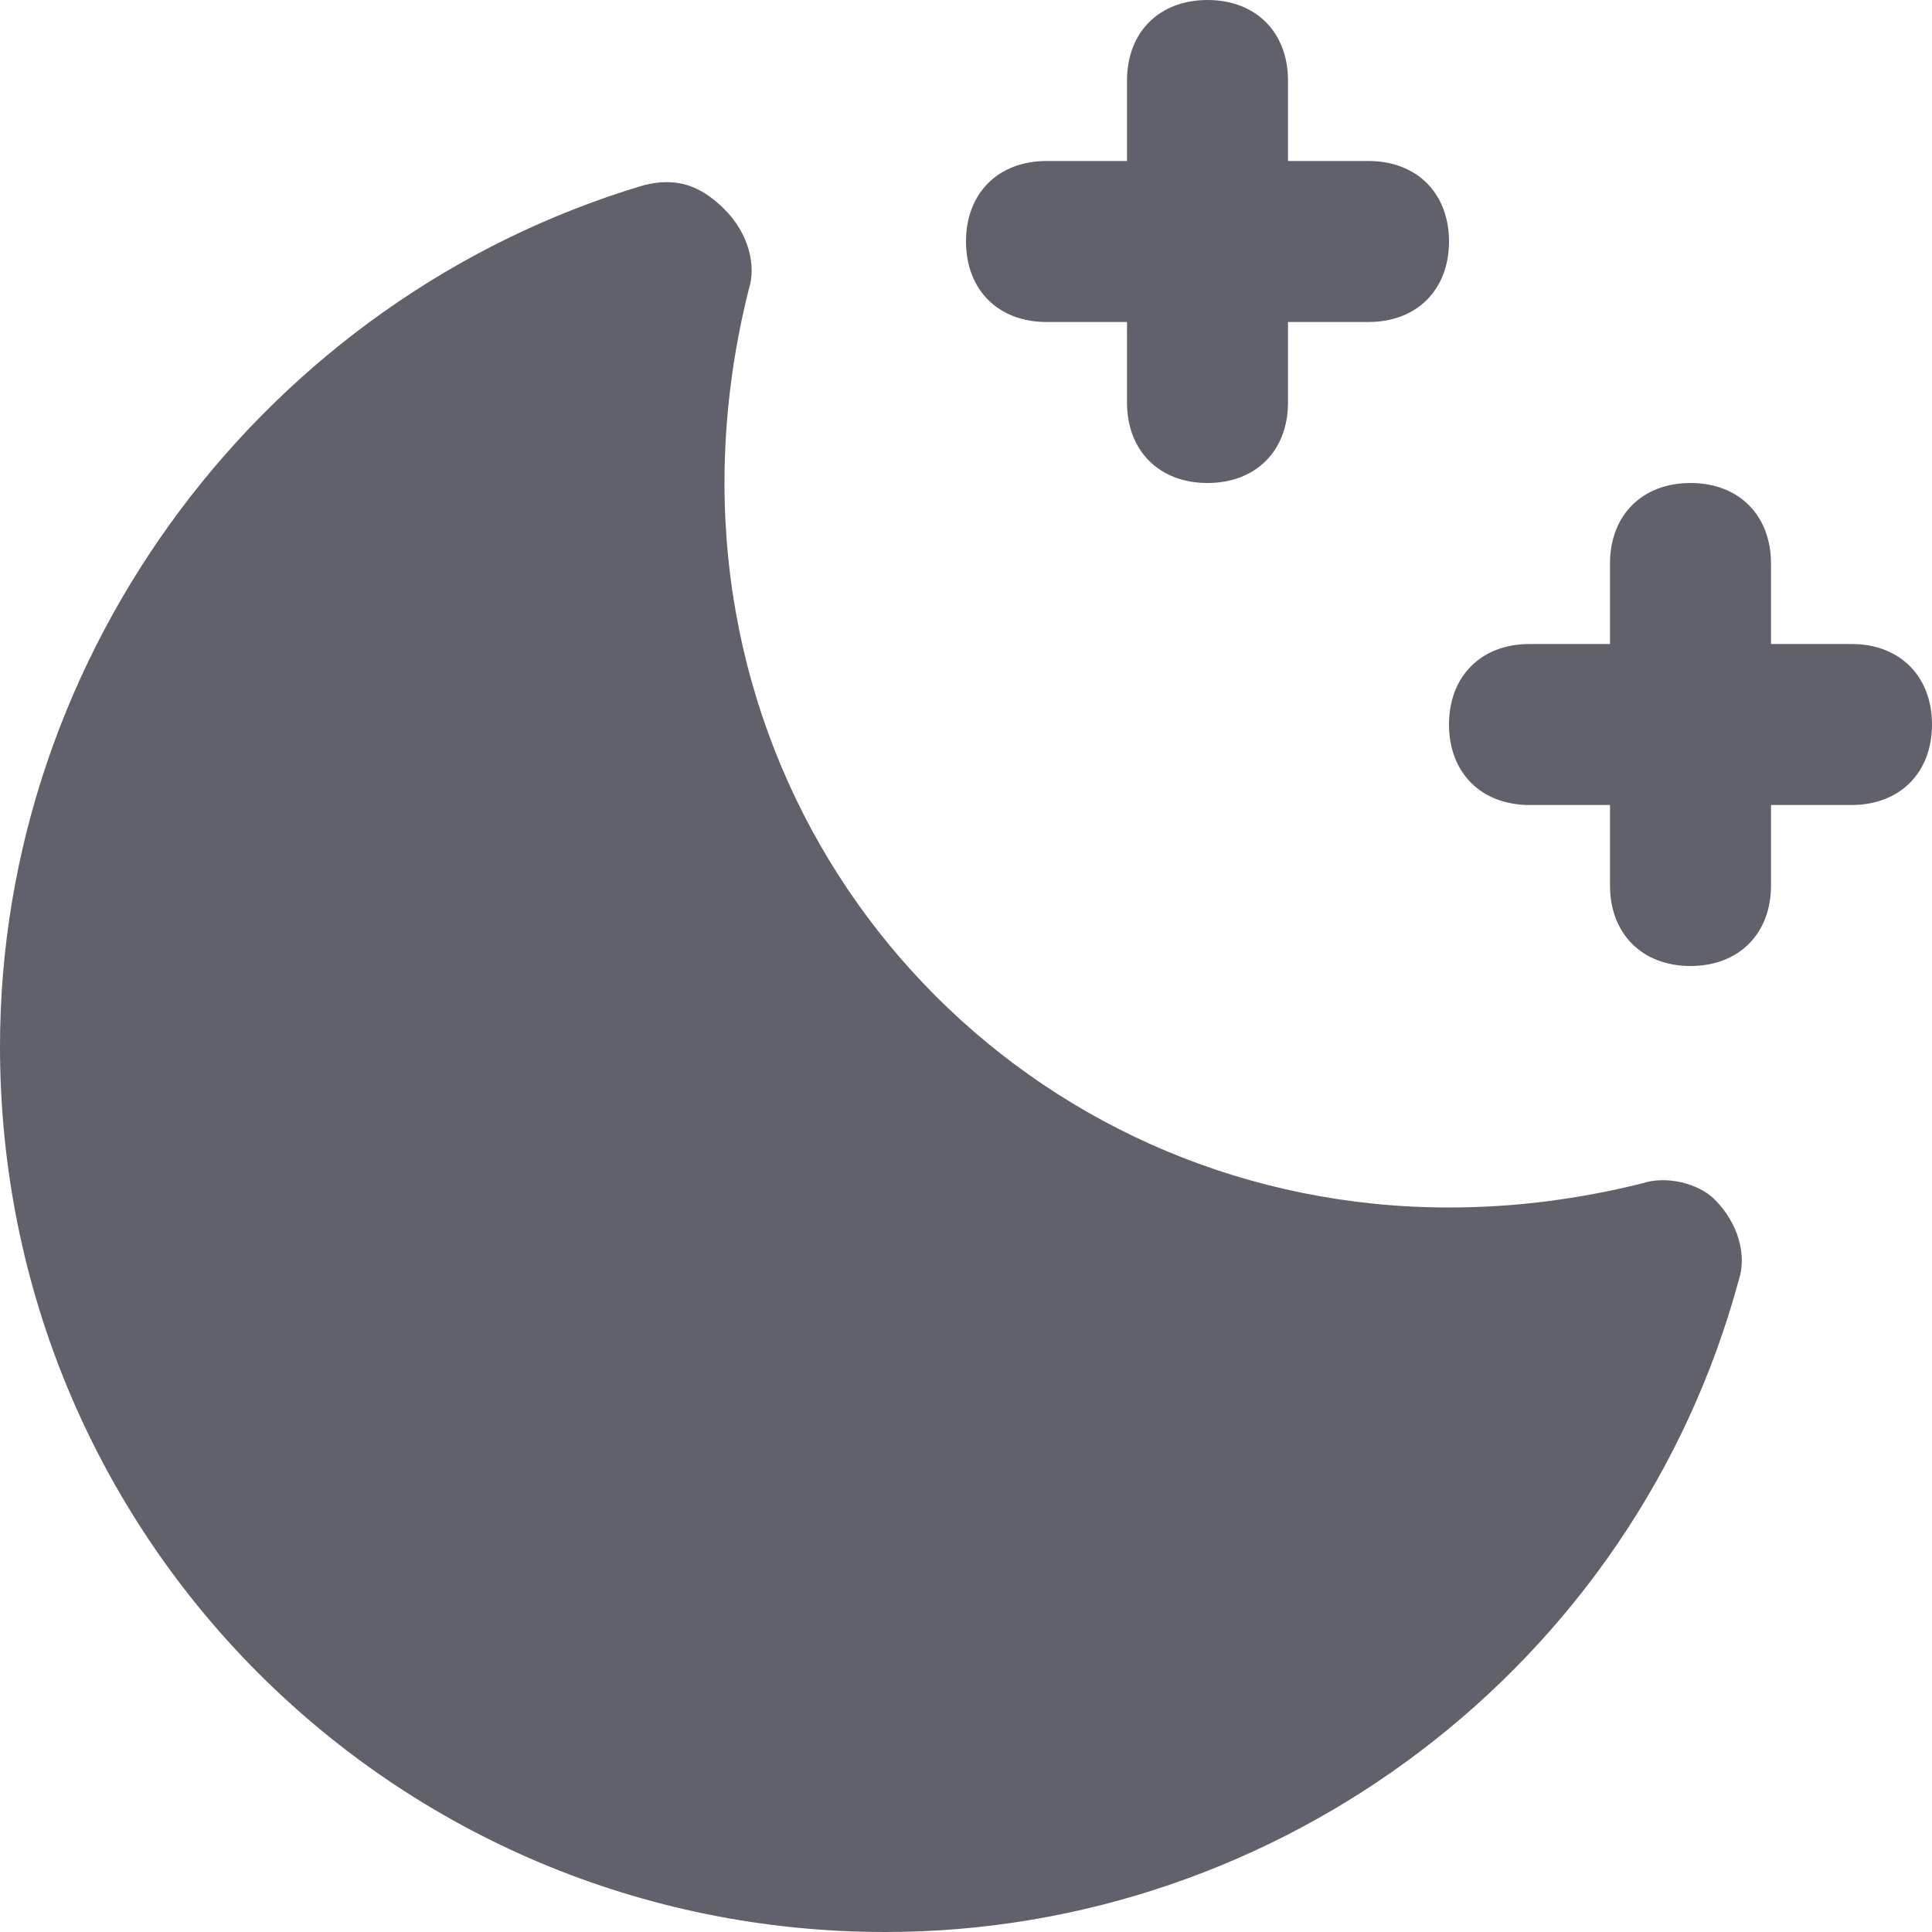<svg xmlns="http://www.w3.org/2000/svg" height="24" width="24" viewBox="0 0 24 24"><path fill="#61616b" d="M20.4,14.7C19.6,14.9,18.8,15,18,15c-5,0-9-4-9-9c0-0.8,0.1-1.6,0.3-2.4c0.1-0.3,0-0.7-0.3-1 c-0.3-0.3-0.6-0.4-1-0.3C3.3,3.7,0,8.1,0,13c0,6.1,4.9,11,11,11c4.9,0,9.3-3.3,10.6-8.1c0.1-0.3,0-0.7-0.3-1 C21.1,14.7,20.7,14.6,20.4,14.7z"></path> <path data-color="color-2" fill="#61616b" d="M13,4h1v1c0,0.6,0.4,1,1,1s1-0.4,1-1V4h1c0.6,0,1-0.4,1-1s-0.4-1-1-1h-1V1c0-0.6-0.4-1-1-1s-1,0.4-1,1v1h-1 c-0.6,0-1,0.4-1,1S12.4,4,13,4z"></path> <path data-color="color-2" fill="#61616b" d="M23,8h-1V7c0-0.6-0.4-1-1-1s-1,0.4-1,1v1h-1c-0.6,0-1,0.4-1,1s0.4,1,1,1h1v1c0,0.6,0.4,1,1,1s1-0.4,1-1v-1h1 c0.6,0,1-0.4,1-1S23.6,8,23,8z"></path></svg>
